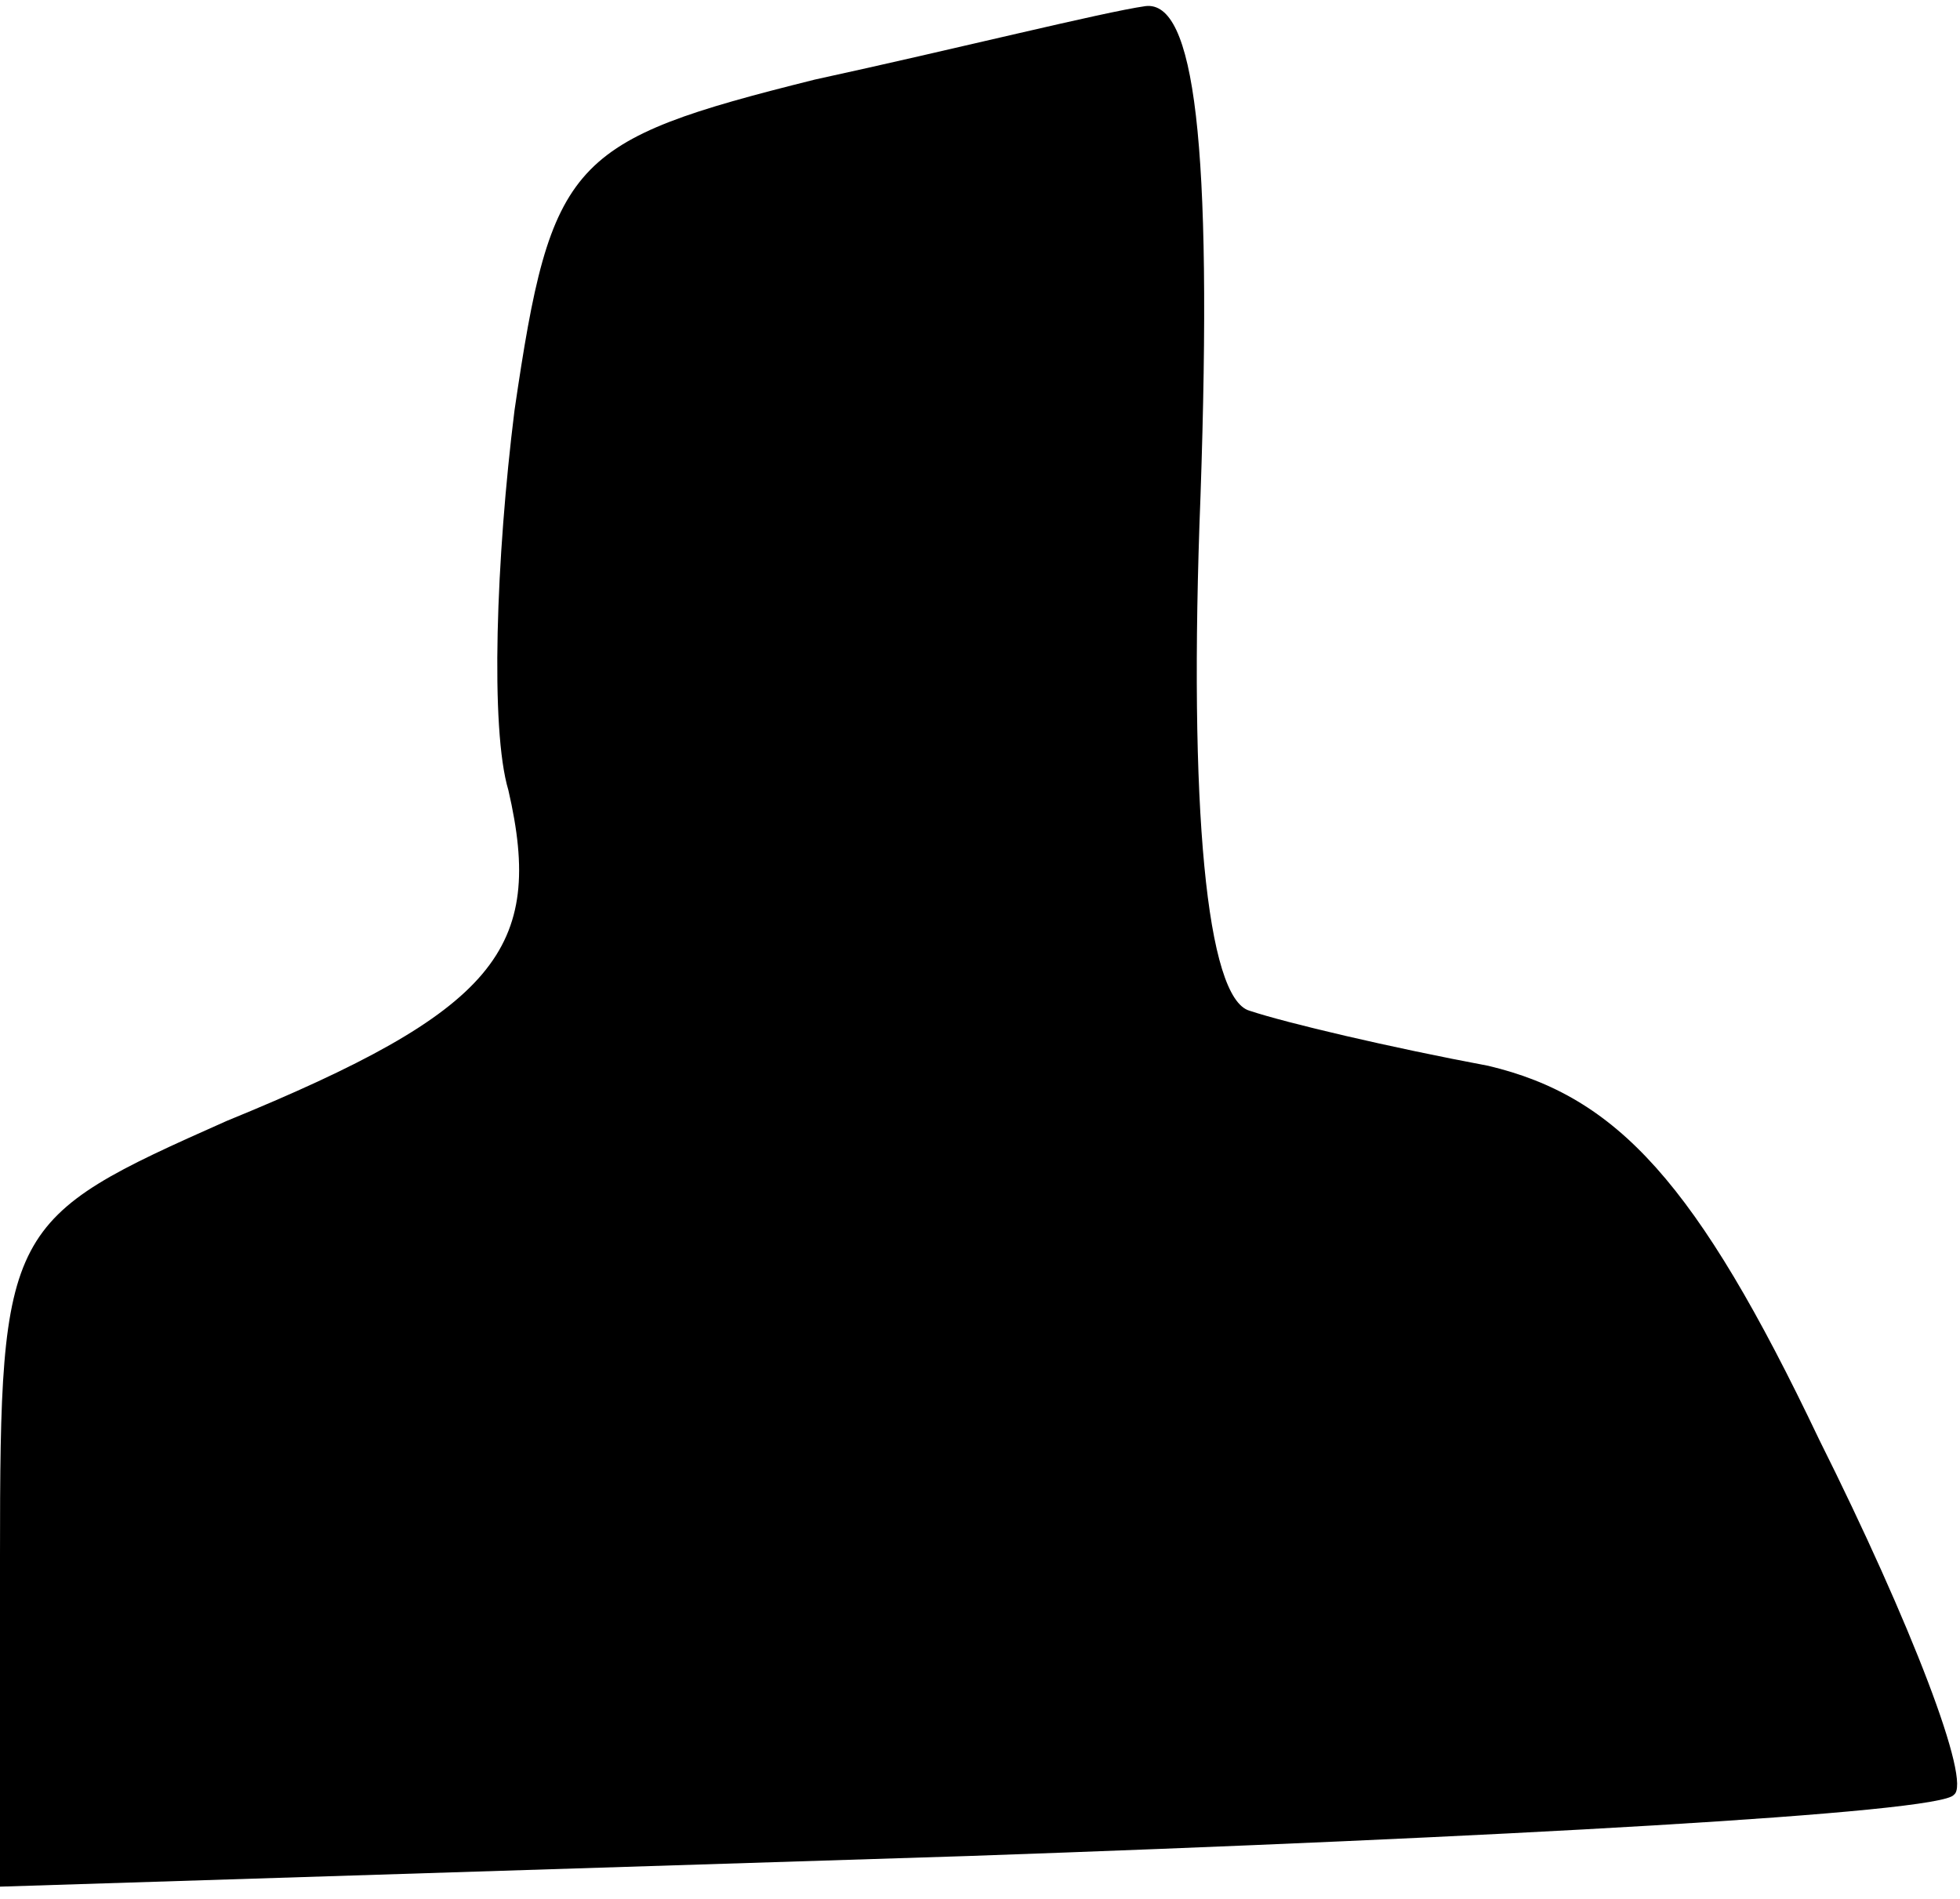 <?xml version="1.0" standalone="no"?>
<!DOCTYPE svg PUBLIC "-//W3C//DTD SVG 20010904//EN"
 "http://www.w3.org/TR/2001/REC-SVG-20010904/DTD/svg10.dtd">
<svg version="1.0" xmlns="http://www.w3.org/2000/svg"
 width="32pt" height="31pt" viewBox="0 0 32 31"
 preserveAspectRatio="xMidYMid meet">
<g transform="translate(0,31) scale(0.1,-0.1)"
fill="#000000" stroke="none">
<path fill="#000000" stroke="none" d="M133 297 c-40 -10 -43 -13 -49 -54 -3
-24 -4 -52 -1 -62 6 -26 -2 -36 -46 -54 -36 -16 -37 -17 -37 -71 l0 -54 158 5
c86 3 159 7 161 10 3 2 -7 28 -22 58 -20 42 -33 56 -54 61 -16 3 -33 7 -39 9
-7 2 -10 33 -8 84 2 58 -1 81 -9 80 -7 -1 -31 -7 -54 -12z"/>
</g>
</svg>
